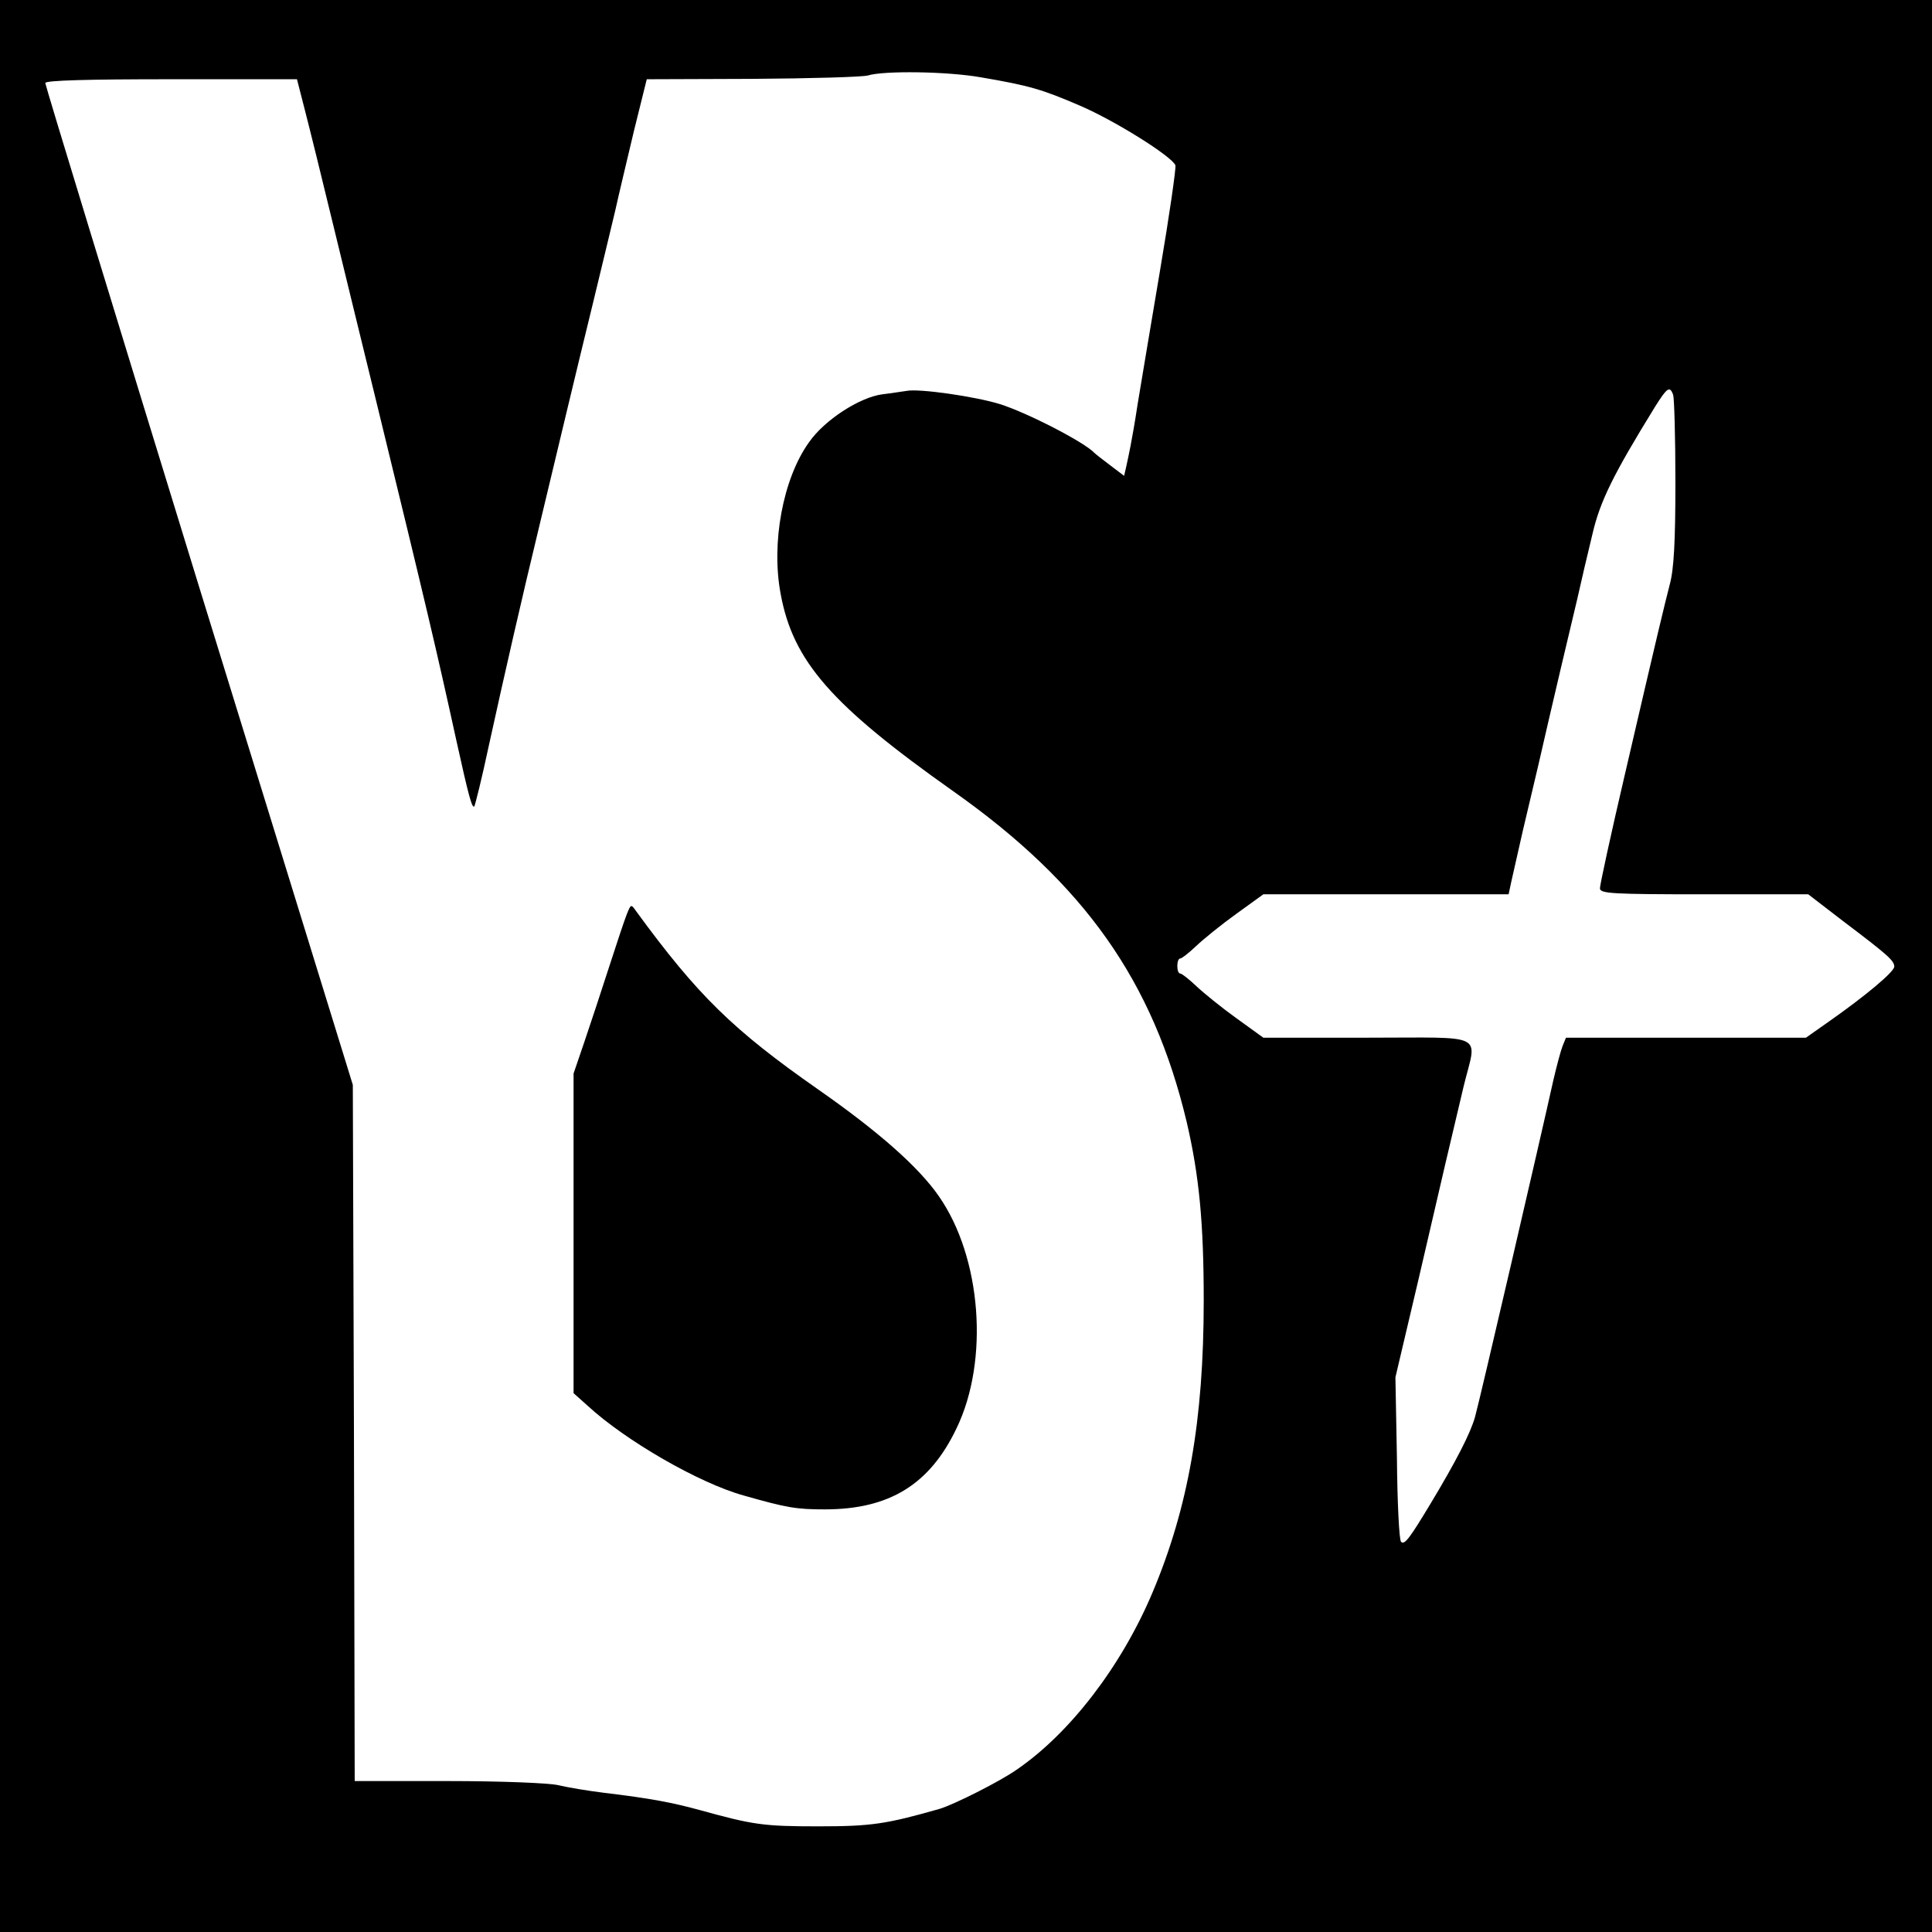 <?xml version="1.0" standalone="no"?>
<!DOCTYPE svg PUBLIC "-//W3C//DTD SVG 20010904//EN"
 "http://www.w3.org/TR/2001/REC-SVG-20010904/DTD/svg10.dtd">
<svg version="1.0" xmlns="http://www.w3.org/2000/svg"
 width="512pt" height="512pt" viewBox="0 0 512 512"
 preserveAspectRatio="xMidYMid meet">
<g transform="translate(0,512) scale(0.1,-0.1)"
fill="#000000" stroke="none">
<path d="M0 2560 l0 -2560 2560 0 2560 0 0 2560 0 2560 -2560 0 -2560 0 0
-2560z m2600 2355 c129 -22 162 -32 262 -75 93 -40 243 -134 253 -158 2 -7
-16 -133 -41 -280 -25 -147 -51 -305 -59 -352 -7 -47 -16 -97 -19 -112 -3 -16
-8 -39 -11 -53 l-6 -26 -37 28 c-20 15 -39 30 -42 33 -26 28 -177 106 -250
129 -64 20 -215 42 -248 35 -9 -1 -38 -6 -64 -9 -60 -8 -153 -68 -194 -127
-69 -96 -101 -267 -75 -403 33 -178 135 -294 456 -521 349 -246 531 -504 620
-878 33 -142 45 -267 45 -473 0 -316 -41 -549 -136 -774 -82 -194 -218 -372
-360 -469 -44 -31 -167 -93 -205 -104 -141 -40 -179 -46 -321 -46 -145 0 -172
4 -313 43 -73 20 -130 31 -255 46 -41 5 -95 14 -120 20 -25 6 -155 11 -292 11
l-248 0 -2 923 -3 922 -408 1322 c-224 728 -407 1327 -407 1333 0 7 113 10
333 10 l334 0 21 -82 c12 -46 46 -184 76 -308 30 -124 80 -328 111 -455 133
-545 162 -668 215 -910 32 -145 41 -178 47 -172 2 3 20 74 38 159 43 196 89
397 134 583 44 184 103 431 142 590 23 94 49 204 59 245 9 41 32 137 50 213
l34 137 280 1 c155 1 292 5 306 9 42 13 210 11 300 -5z m1834 -841 c3 -9 6
-113 6 -232 0 -158 -4 -231 -15 -271 -16 -63 -27 -107 -120 -508 -36 -154 -65
-288 -65 -297 0 -14 30 -16 276 -16 l276 0 91 -70 c123 -93 137 -106 137 -122
-1 -14 -76 -77 -173 -145 l-61 -43 -318 0 -318 0 -9 -22 c-5 -13 -16 -54 -25
-93 -32 -145 -196 -852 -207 -890 -12 -43 -50 -117 -118 -230 -56 -93 -69
-110 -78 -101 -5 4 -10 104 -11 222 l-4 214 62 263 c63 272 84 362 119 509 35
143 65 128 -255 128 l-276 0 -72 52 c-39 28 -87 67 -106 85 -19 18 -38 33 -42
33 -5 0 -8 9 -8 20 0 11 3 20 8 20 4 0 23 15 42 33 19 18 67 57 106 85 l72 52
325 0 325 0 7 33 c4 17 18 79 31 137 34 143 53 224 69 295 16 70 47 200 75
318 10 45 28 122 40 171 20 87 55 158 166 338 32 51 39 56 48 32z"/>
<path d="M1661 2697 c-6 -15 -27 -78 -47 -140 -20 -62 -49 -150 -65 -197 l-29
-85 0 -423 0 -424 38 -34 c100 -92 294 -204 412 -237 116 -33 140 -37 216 -37
171 0 278 66 349 215 87 180 66 453 -47 615 -54 78 -161 172 -320 283 -226
158 -319 249 -482 472 -14 20 -14 19 -25 -8z"/>
</g>
</svg>
